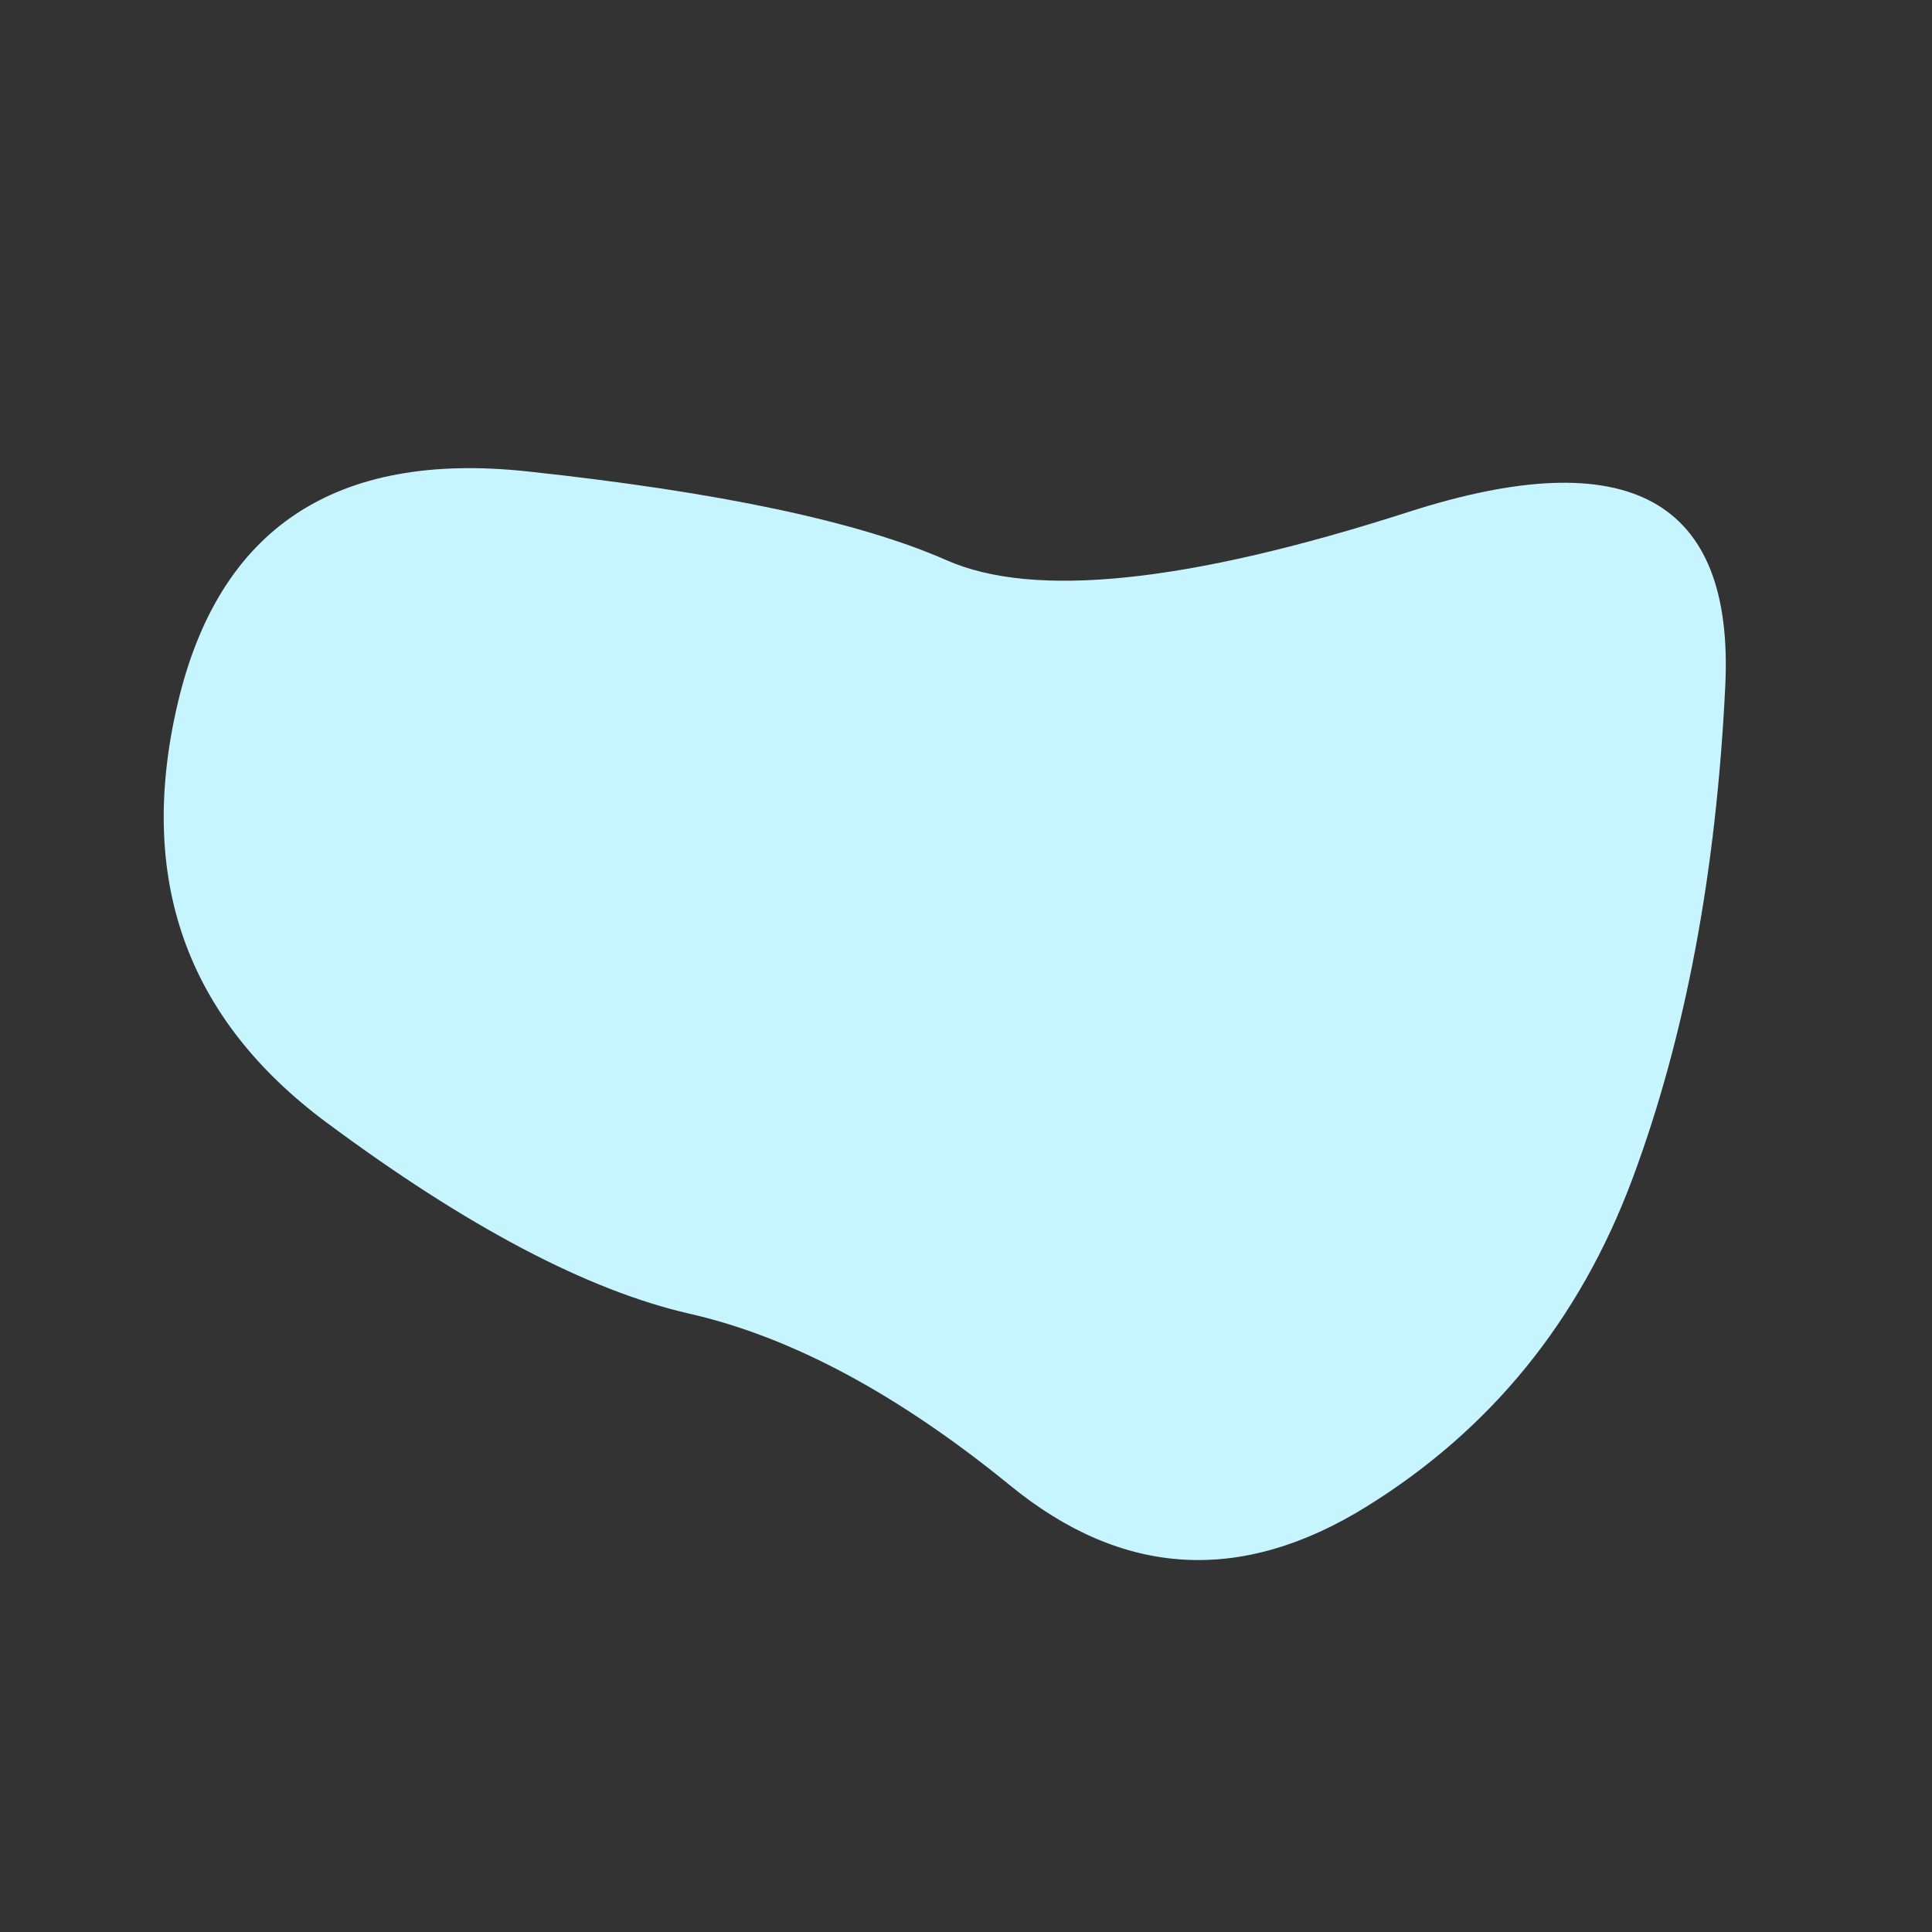 <svg viewBox="0 0 500 500" xmlns="http://www.w3.org/2000/svg" xmlns:xlink="http://www.w3.org/1999/xlink" width="100%" id="blobSvg">
  <rect x="0" y="0" width="500" height="500" fill="#333333" stroke="none"/>
  <path id="blob" d="M422.5,305Q402,360,353.5,390Q305,420,261.5,384.5Q218,349,178.5,340Q139,331,84.5,290.5Q30,250,46,182Q62,114,136.5,122Q211,130,245,145Q279,160,364.5,132.5Q450,105,446.5,177.5Q443,250,422.5,305Z" fill="#c7f5ff"></path>
</svg>